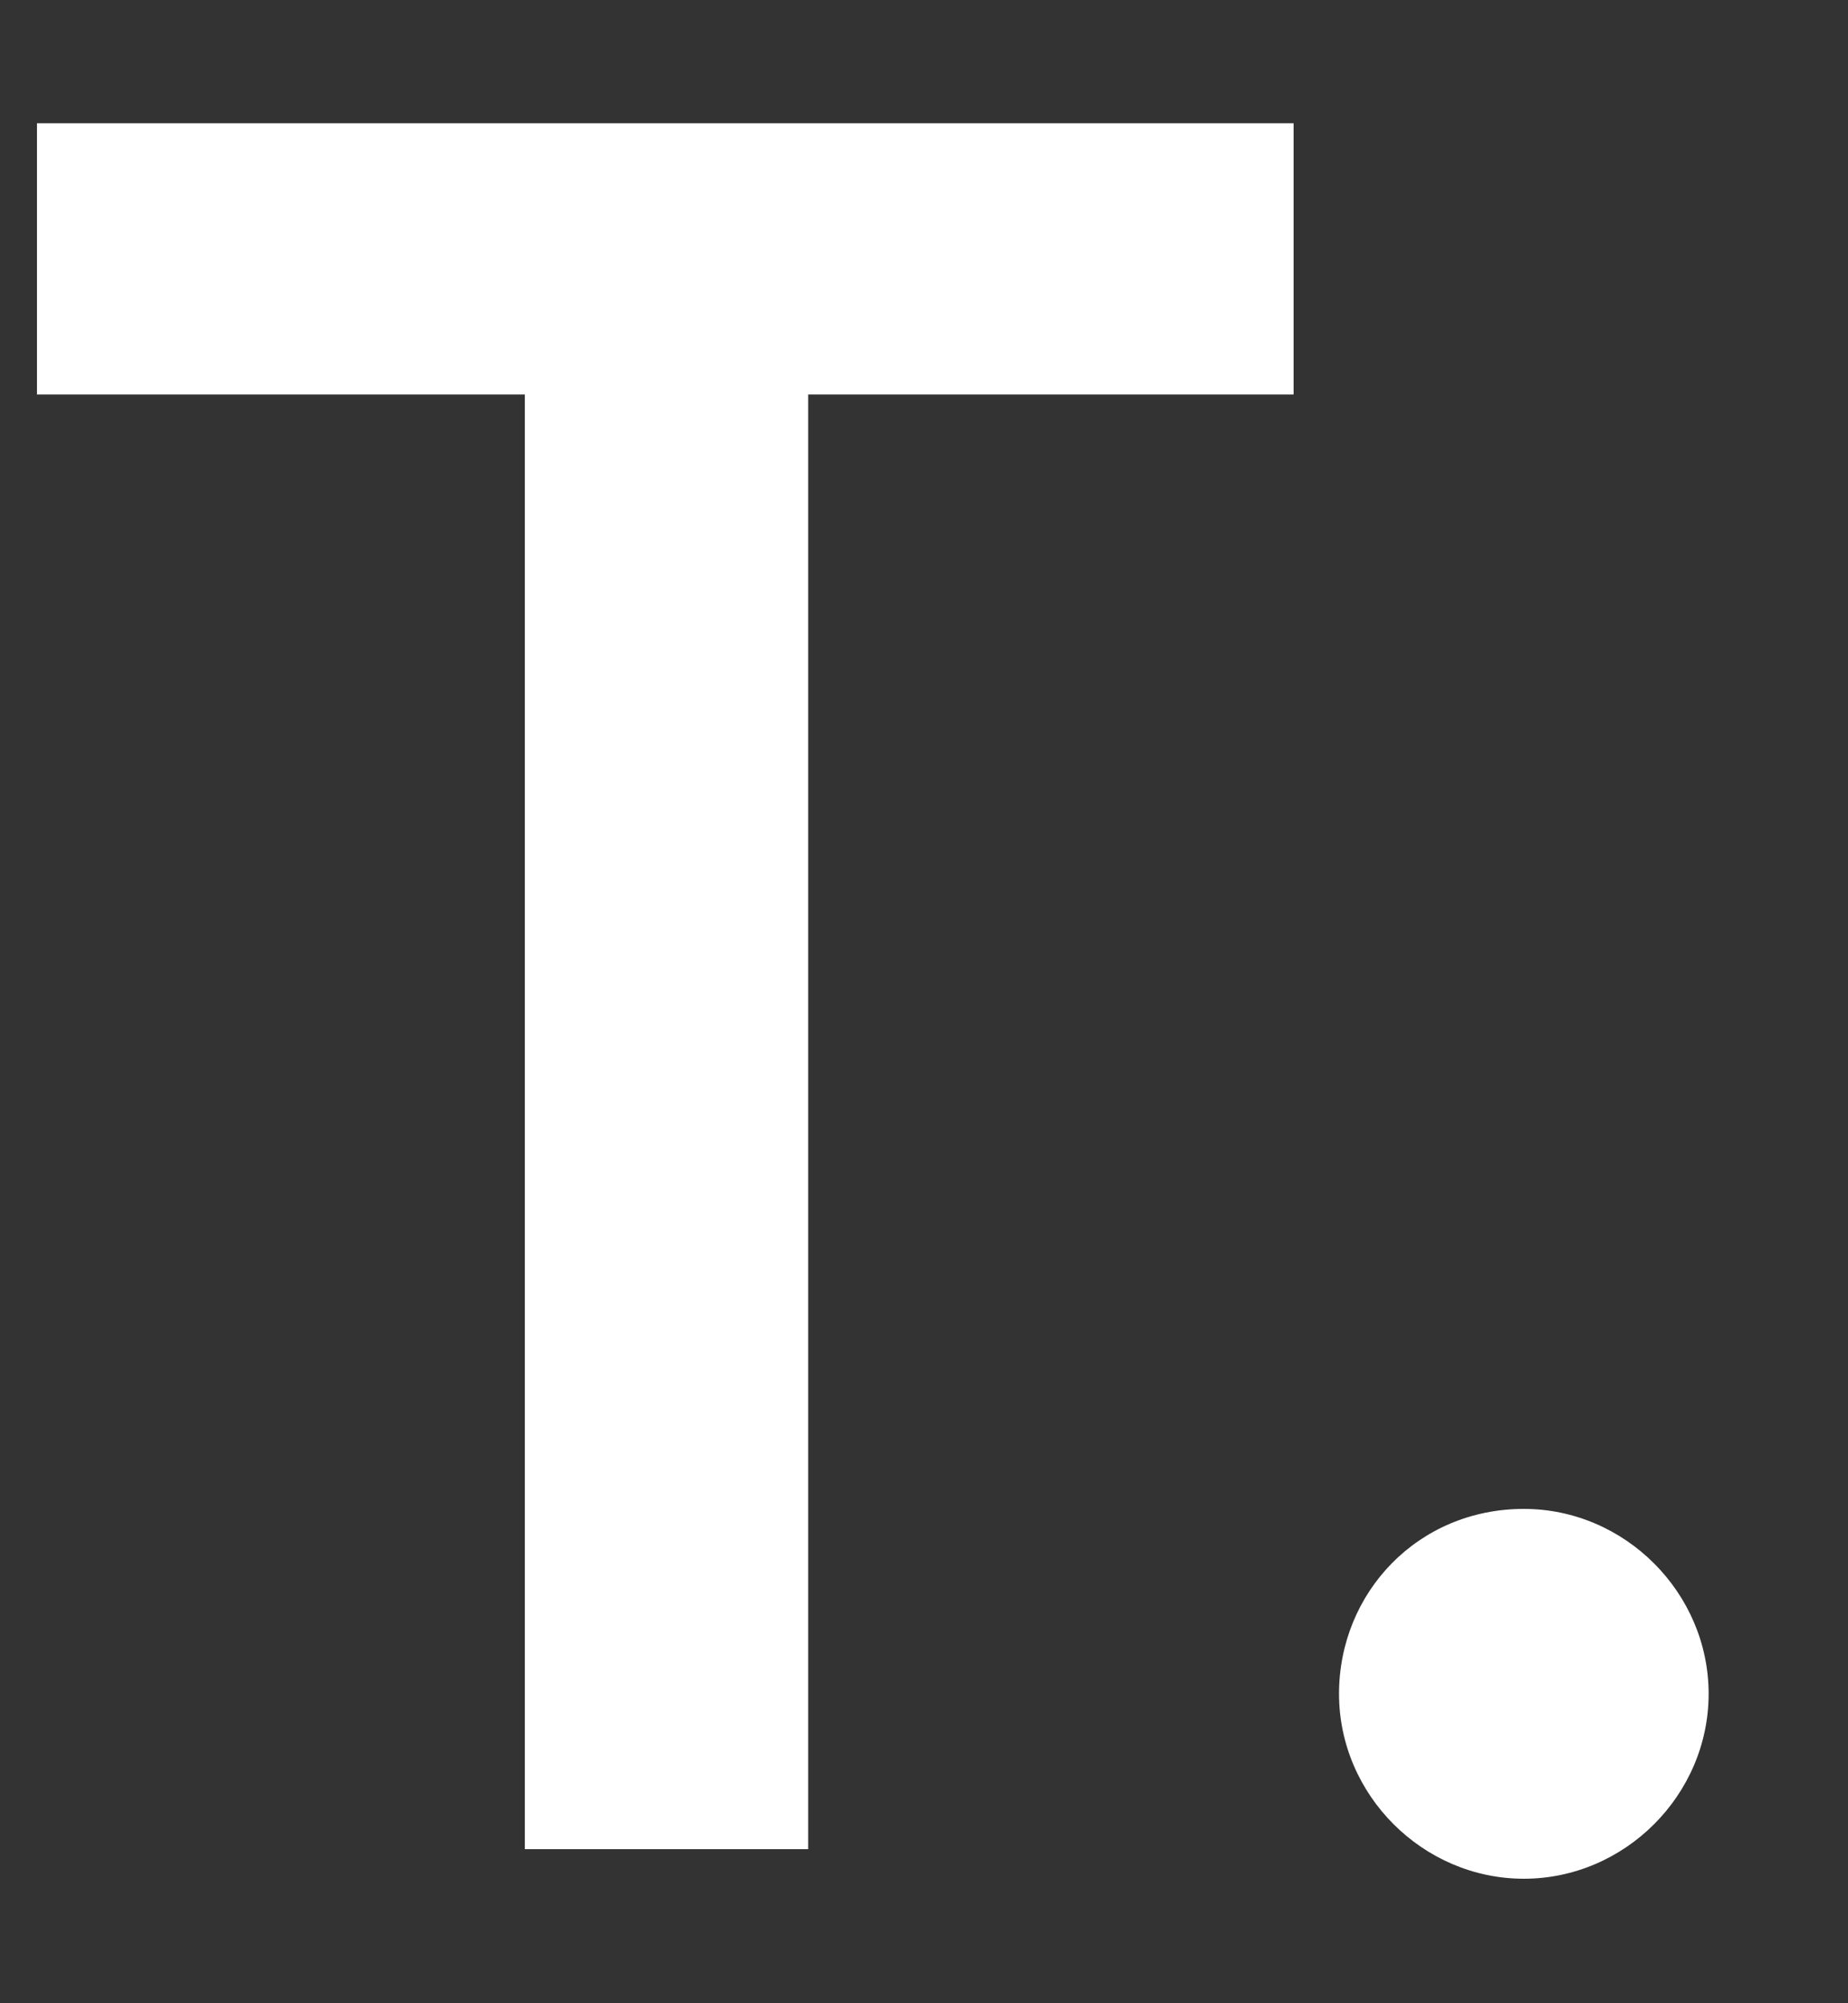 <svg width="12" height="13" viewBox="0 0 12 13" fill="none" xmlns="http://www.w3.org/2000/svg">
<rect x="0" y="0" width="12" height="13" fill="#333333" stroke="none"/>
<path d="M0.24 0.8V2.56H3.408V12H5.248V2.56H8.4V0.8H0.24ZM9.895 9.792C9.207 9.792 8.695 10.336 8.695 10.992C8.695 11.648 9.239 12.192 9.895 12.192C10.551 12.192 11.095 11.648 11.095 10.992C11.095 10.336 10.551 9.792 9.895 9.792Z" fill="white"/>
</svg>
